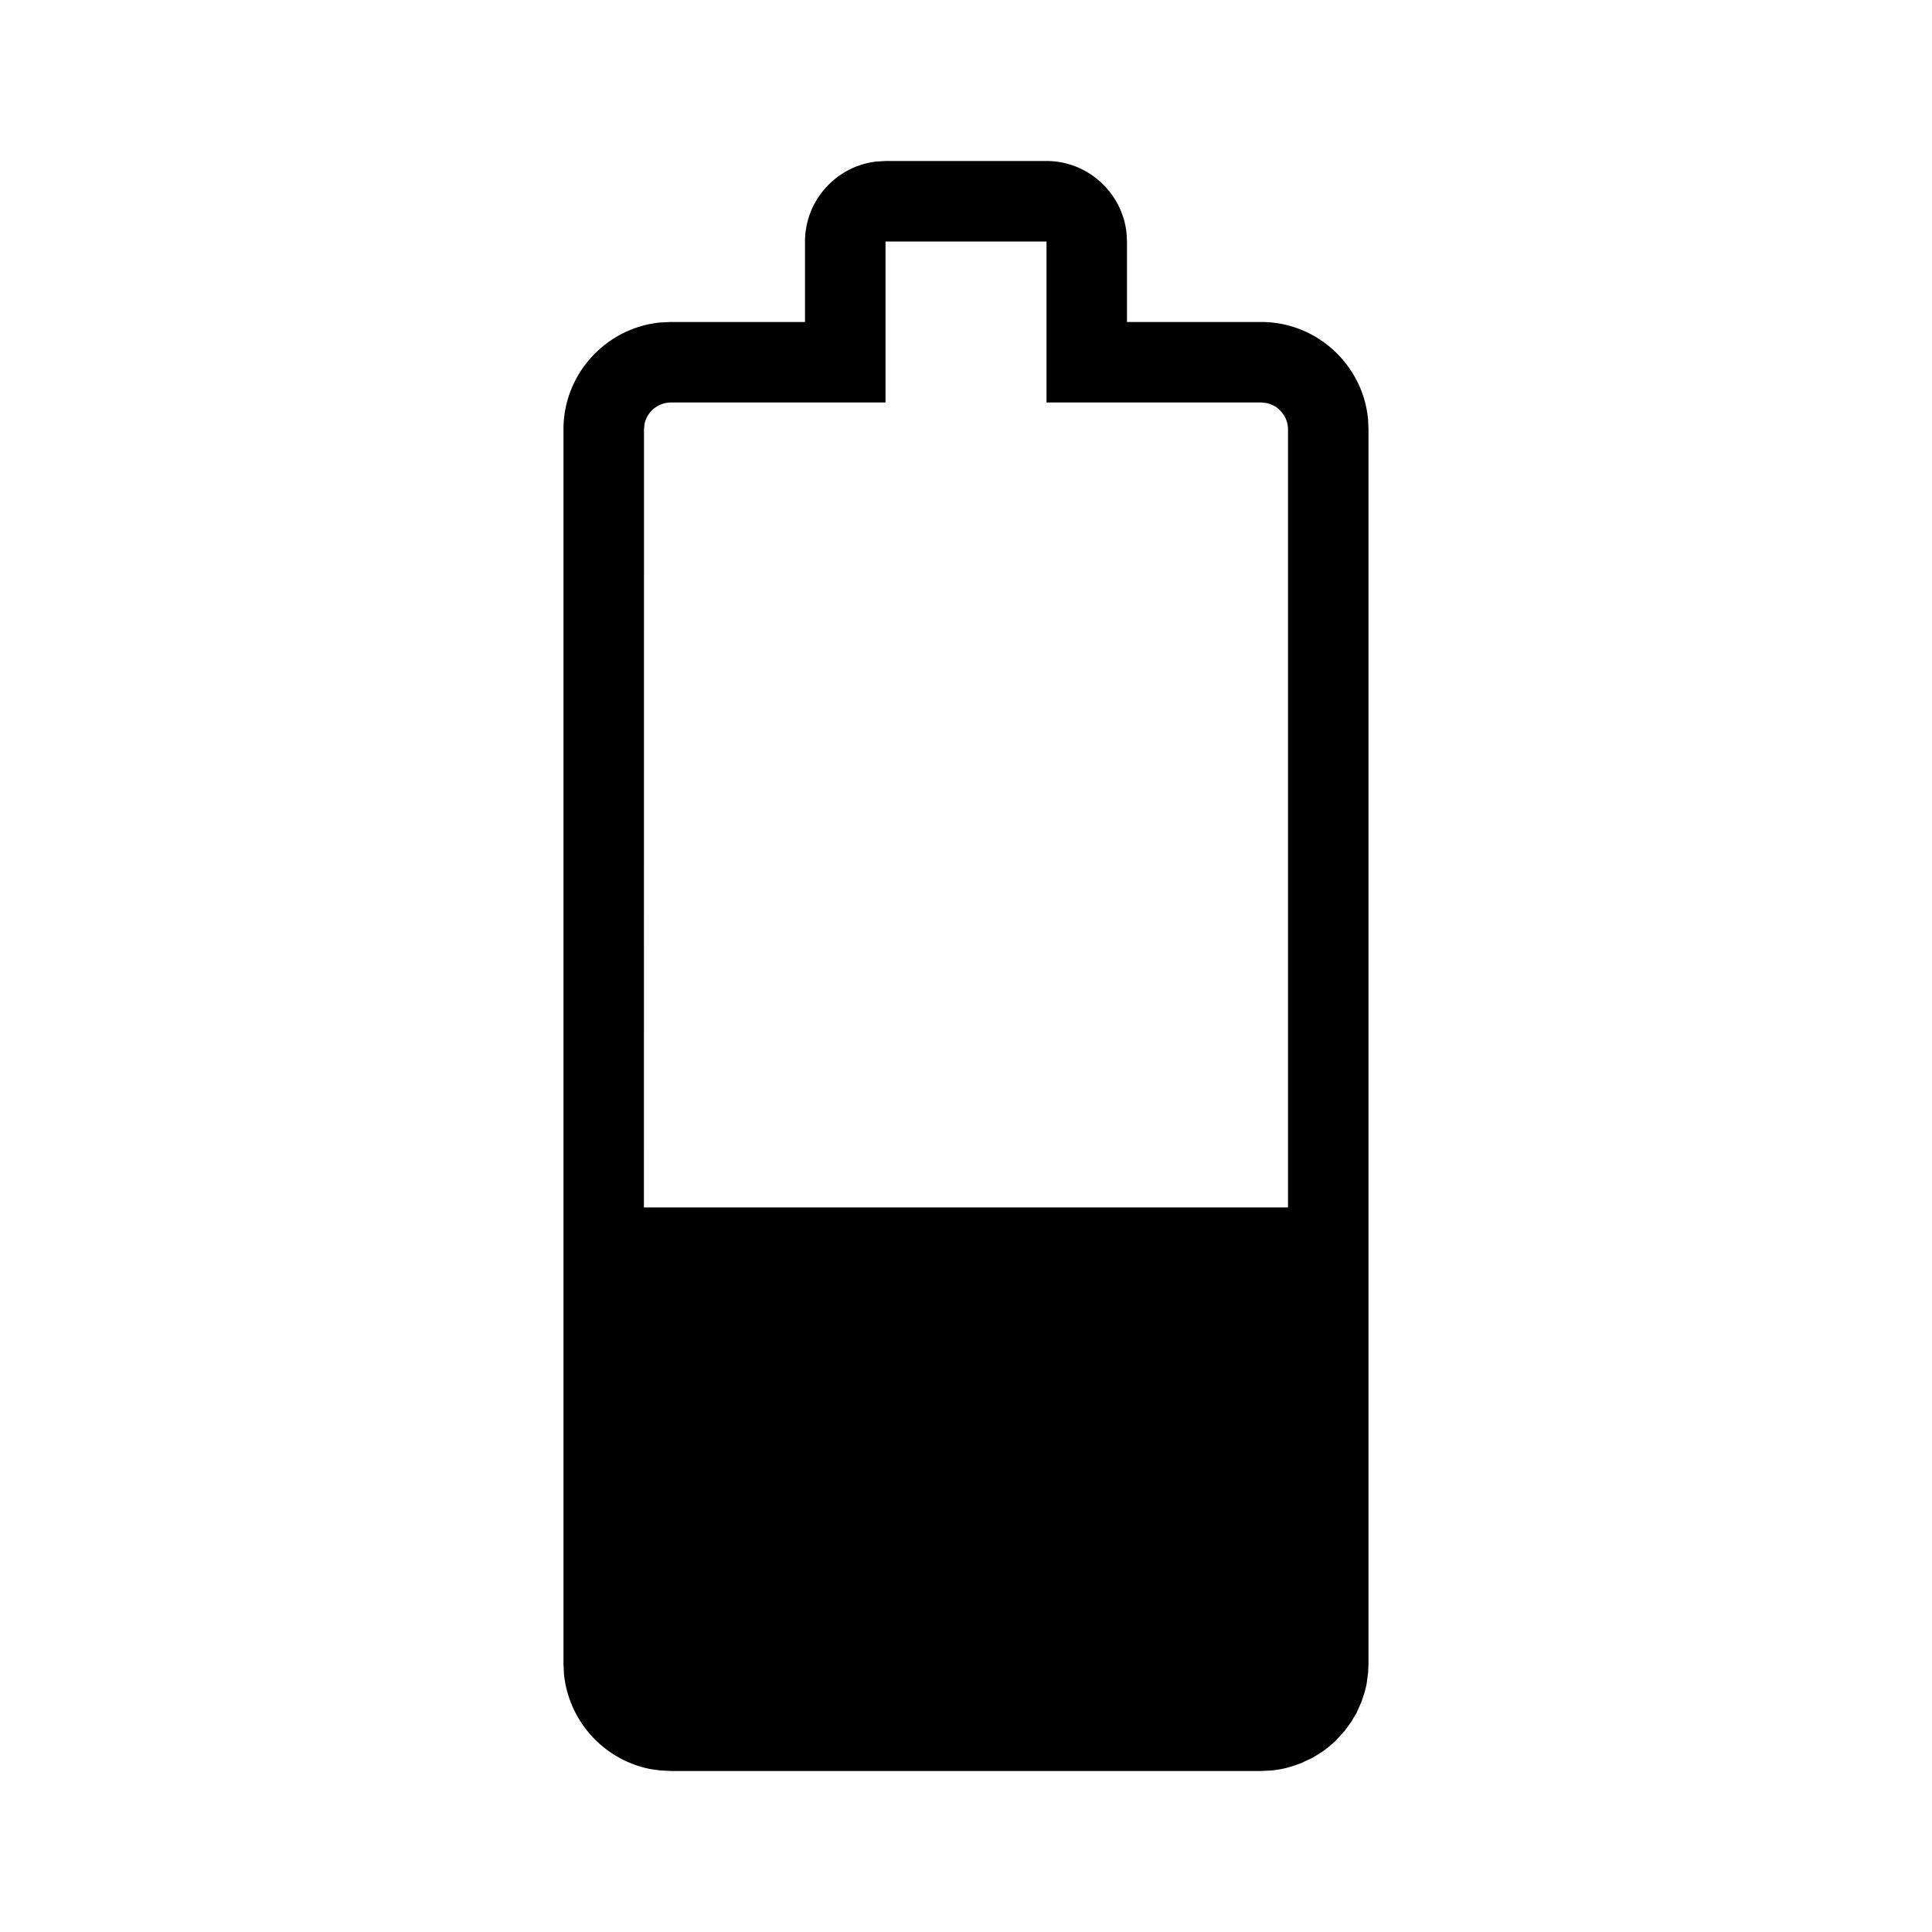 <svg xmlns="http://www.w3.org/2000/svg" viewBox="0 0 24 24"><g xmlns="http://www.w3.org/2000/svg" id="battery-30" fill-rule="nonzero">
            <path d="M7 5.33c0-.687.531-1.259 1.203-1.324L8.33 4H10V3c0-.51.388-.935.884-.993L11 2h2c.51 0 .935.388.993.884L14 3v1h1.67c.687 0 1.259.531 1.324 1.203L17 5.33v15.34l-.005.11-.02.148-.023.094-.04.12-.06.136-.069.115-.073.101-.12.133-.078.068-.077.06-.129.08-.14.066-.119.042-.068.019a1.338 1.338 0 01-.19.032L15.66 22H8.34l-.138-.007-.123-.017a1.34 1.34 0 01-1.073-1.179L7 20.67V5.33zM13 3h-2v2H8.33a.337.337 0 00-.323.265L8 5.33l-.001 9.669H16V5.33a.337.337 0 00-.265-.323L15.67 5H13V3z"/>
        </g></svg>
